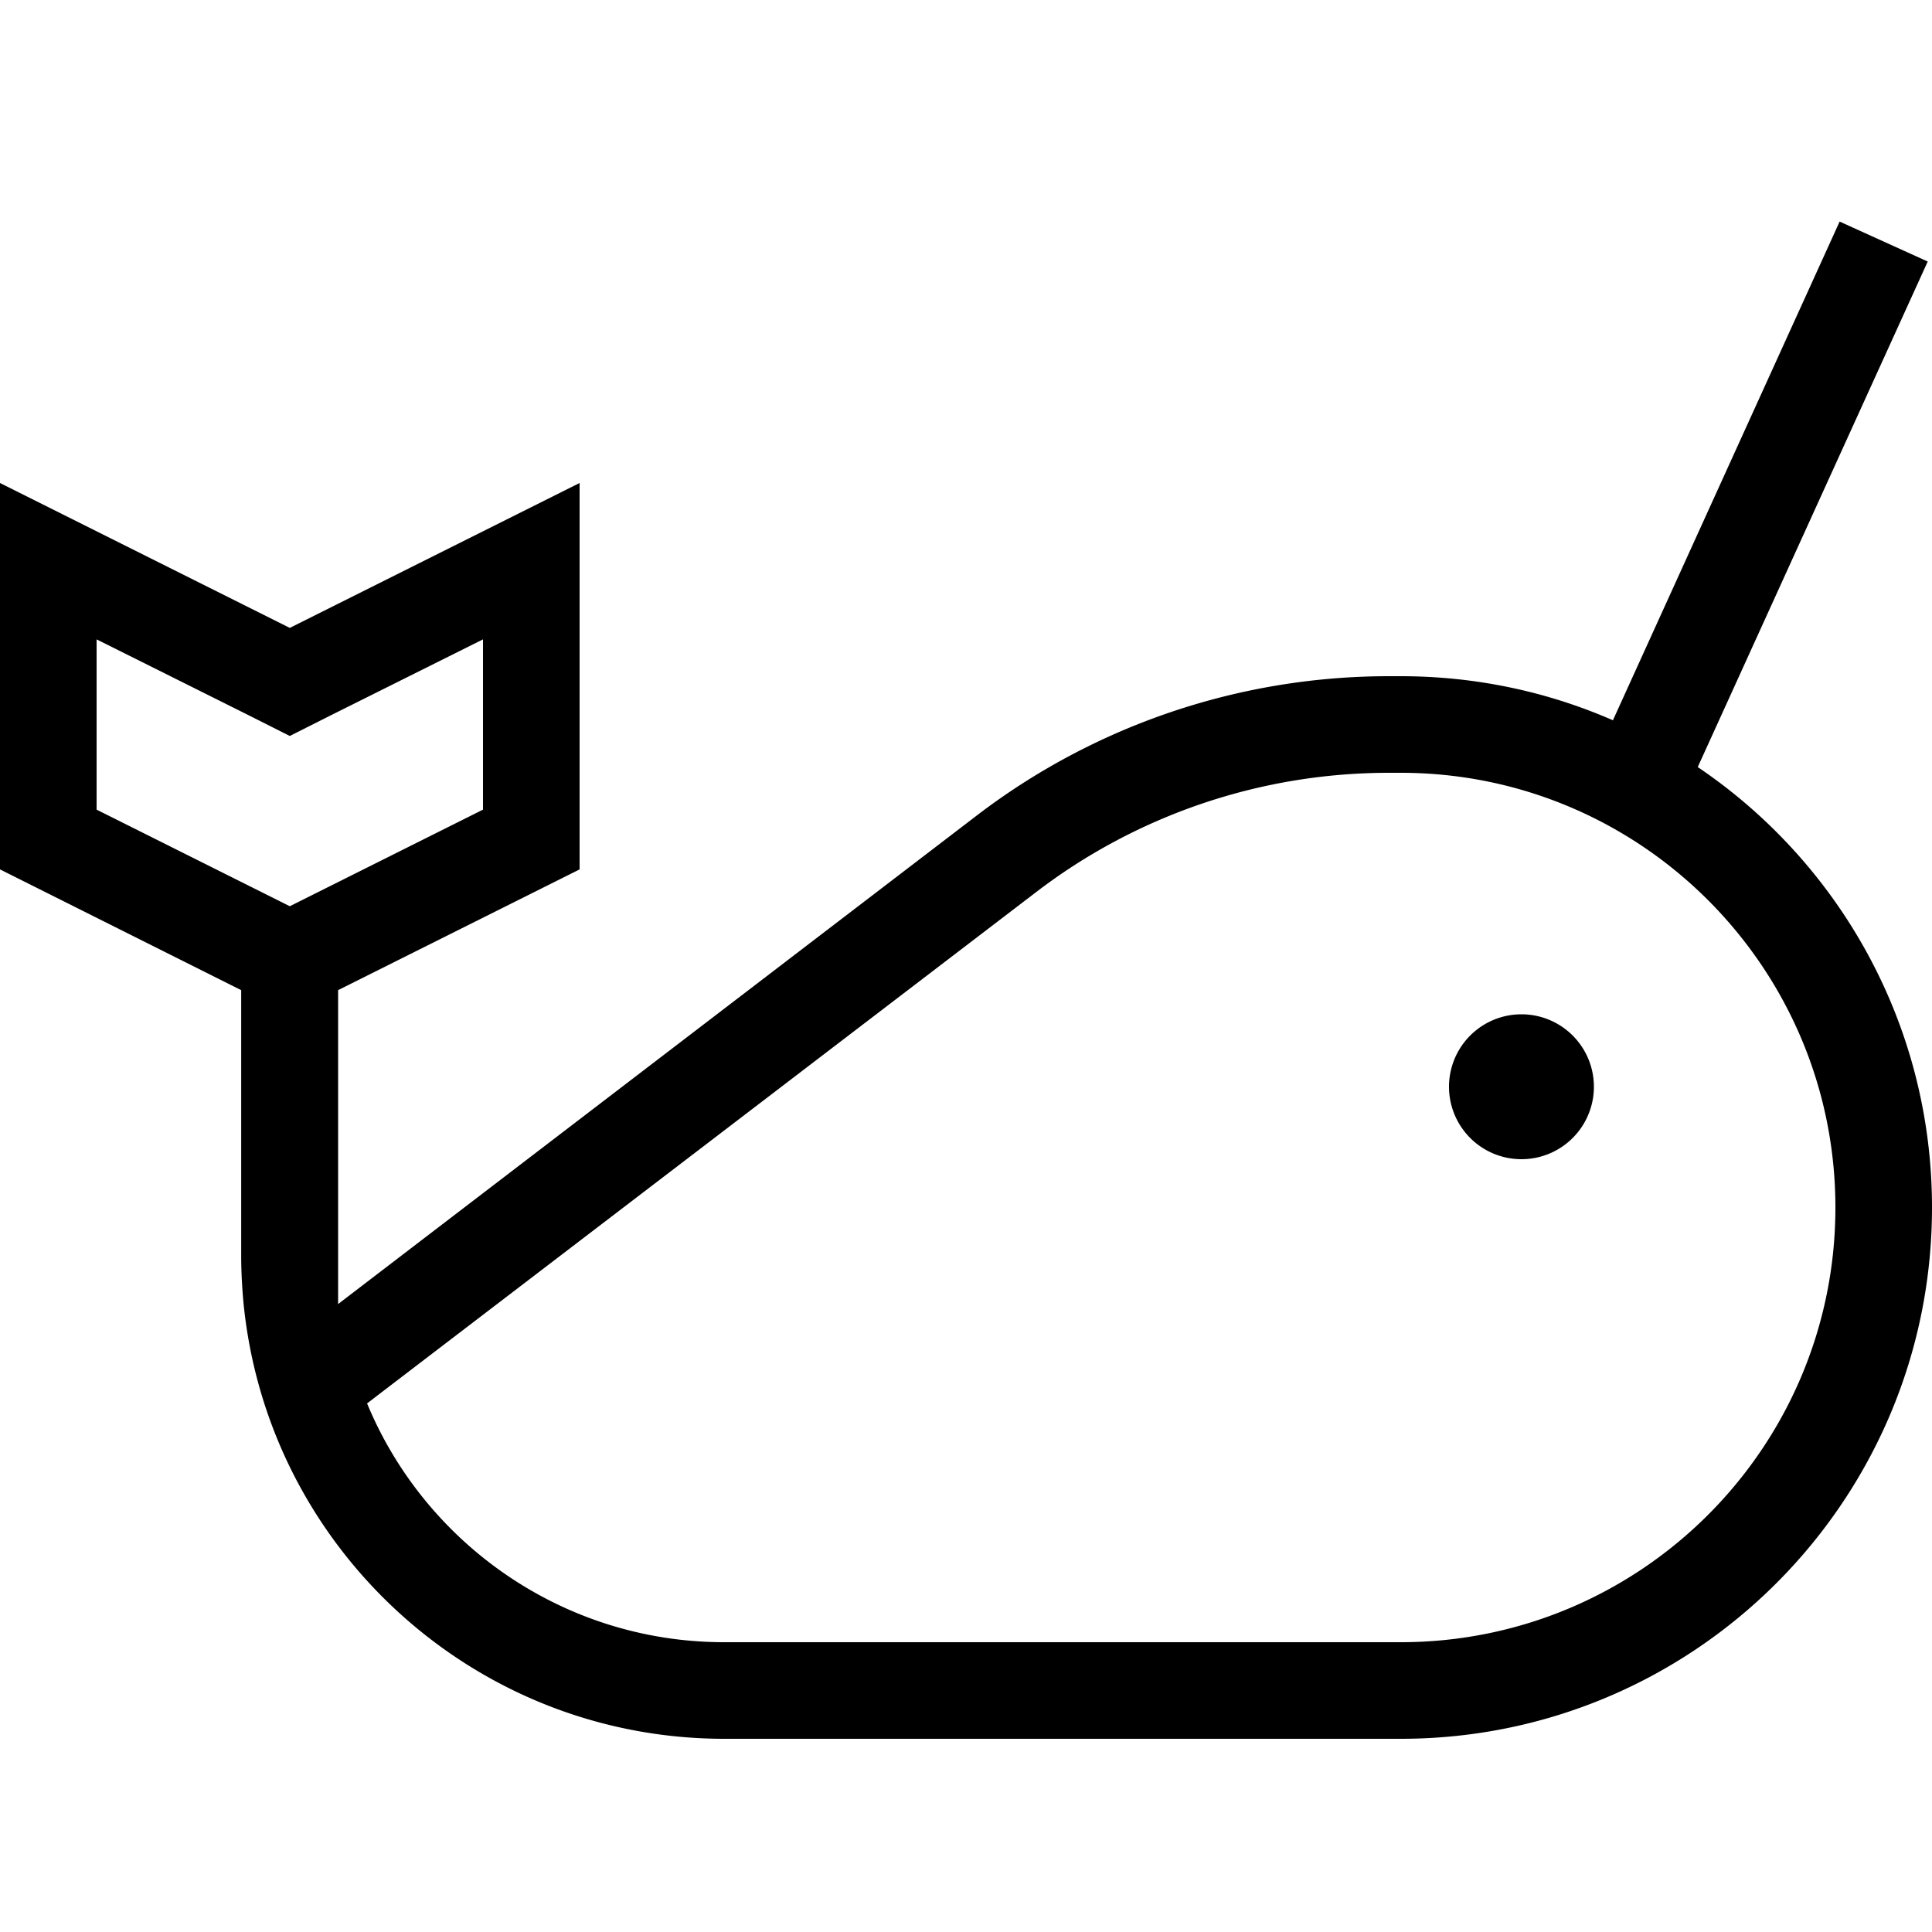 <svg xmlns="http://www.w3.org/2000/svg" width="24" height="24" viewBox="0 0 640 512">
    <path d="M638.6 22.6L562.4 190.1C609.2 221.7 640 275.3 640 336c0 97.2-78.8 176-176 176l-224 0c-63.7 0-118.7-37.2-144.5-91.1c-7.8-16.3-12.9-34.1-14.8-52.9c-.5-5.3-.8-10.6-.8-16l0-80 0-8L0 224l0-92.2L0 96l32 16 64 32 64-32 32-16 0 35.8 0 92.2-80 40 0 8 0 55.7 0 24.3 0 16 .9-.7L144 343.5 323.5 206.2c39.2-30 87.2-46.2 136.6-46.2l3.9 0c25 0 48.8 5.2 70.3 14.6L609.4 9.4l29.1 13.2zM240 480l224 0c79.5 0 144-64.5 144-144s-64.5-144-144-144l-3.9 0c-42.3 0-83.5 13.9-117.1 39.7L131.4 393.4l-9.8 7.5c19.2 46.4 65 79.1 118.3 79.1zM504 272a24 24 0 1 1 0 48 24 24 0 1 1 0-48zM110.3 172.6L96 179.8l-14.3-7.2L32 147.8l0 56.4 64 32 64-32 0-56.4-49.7 24.8z"/>
</svg>